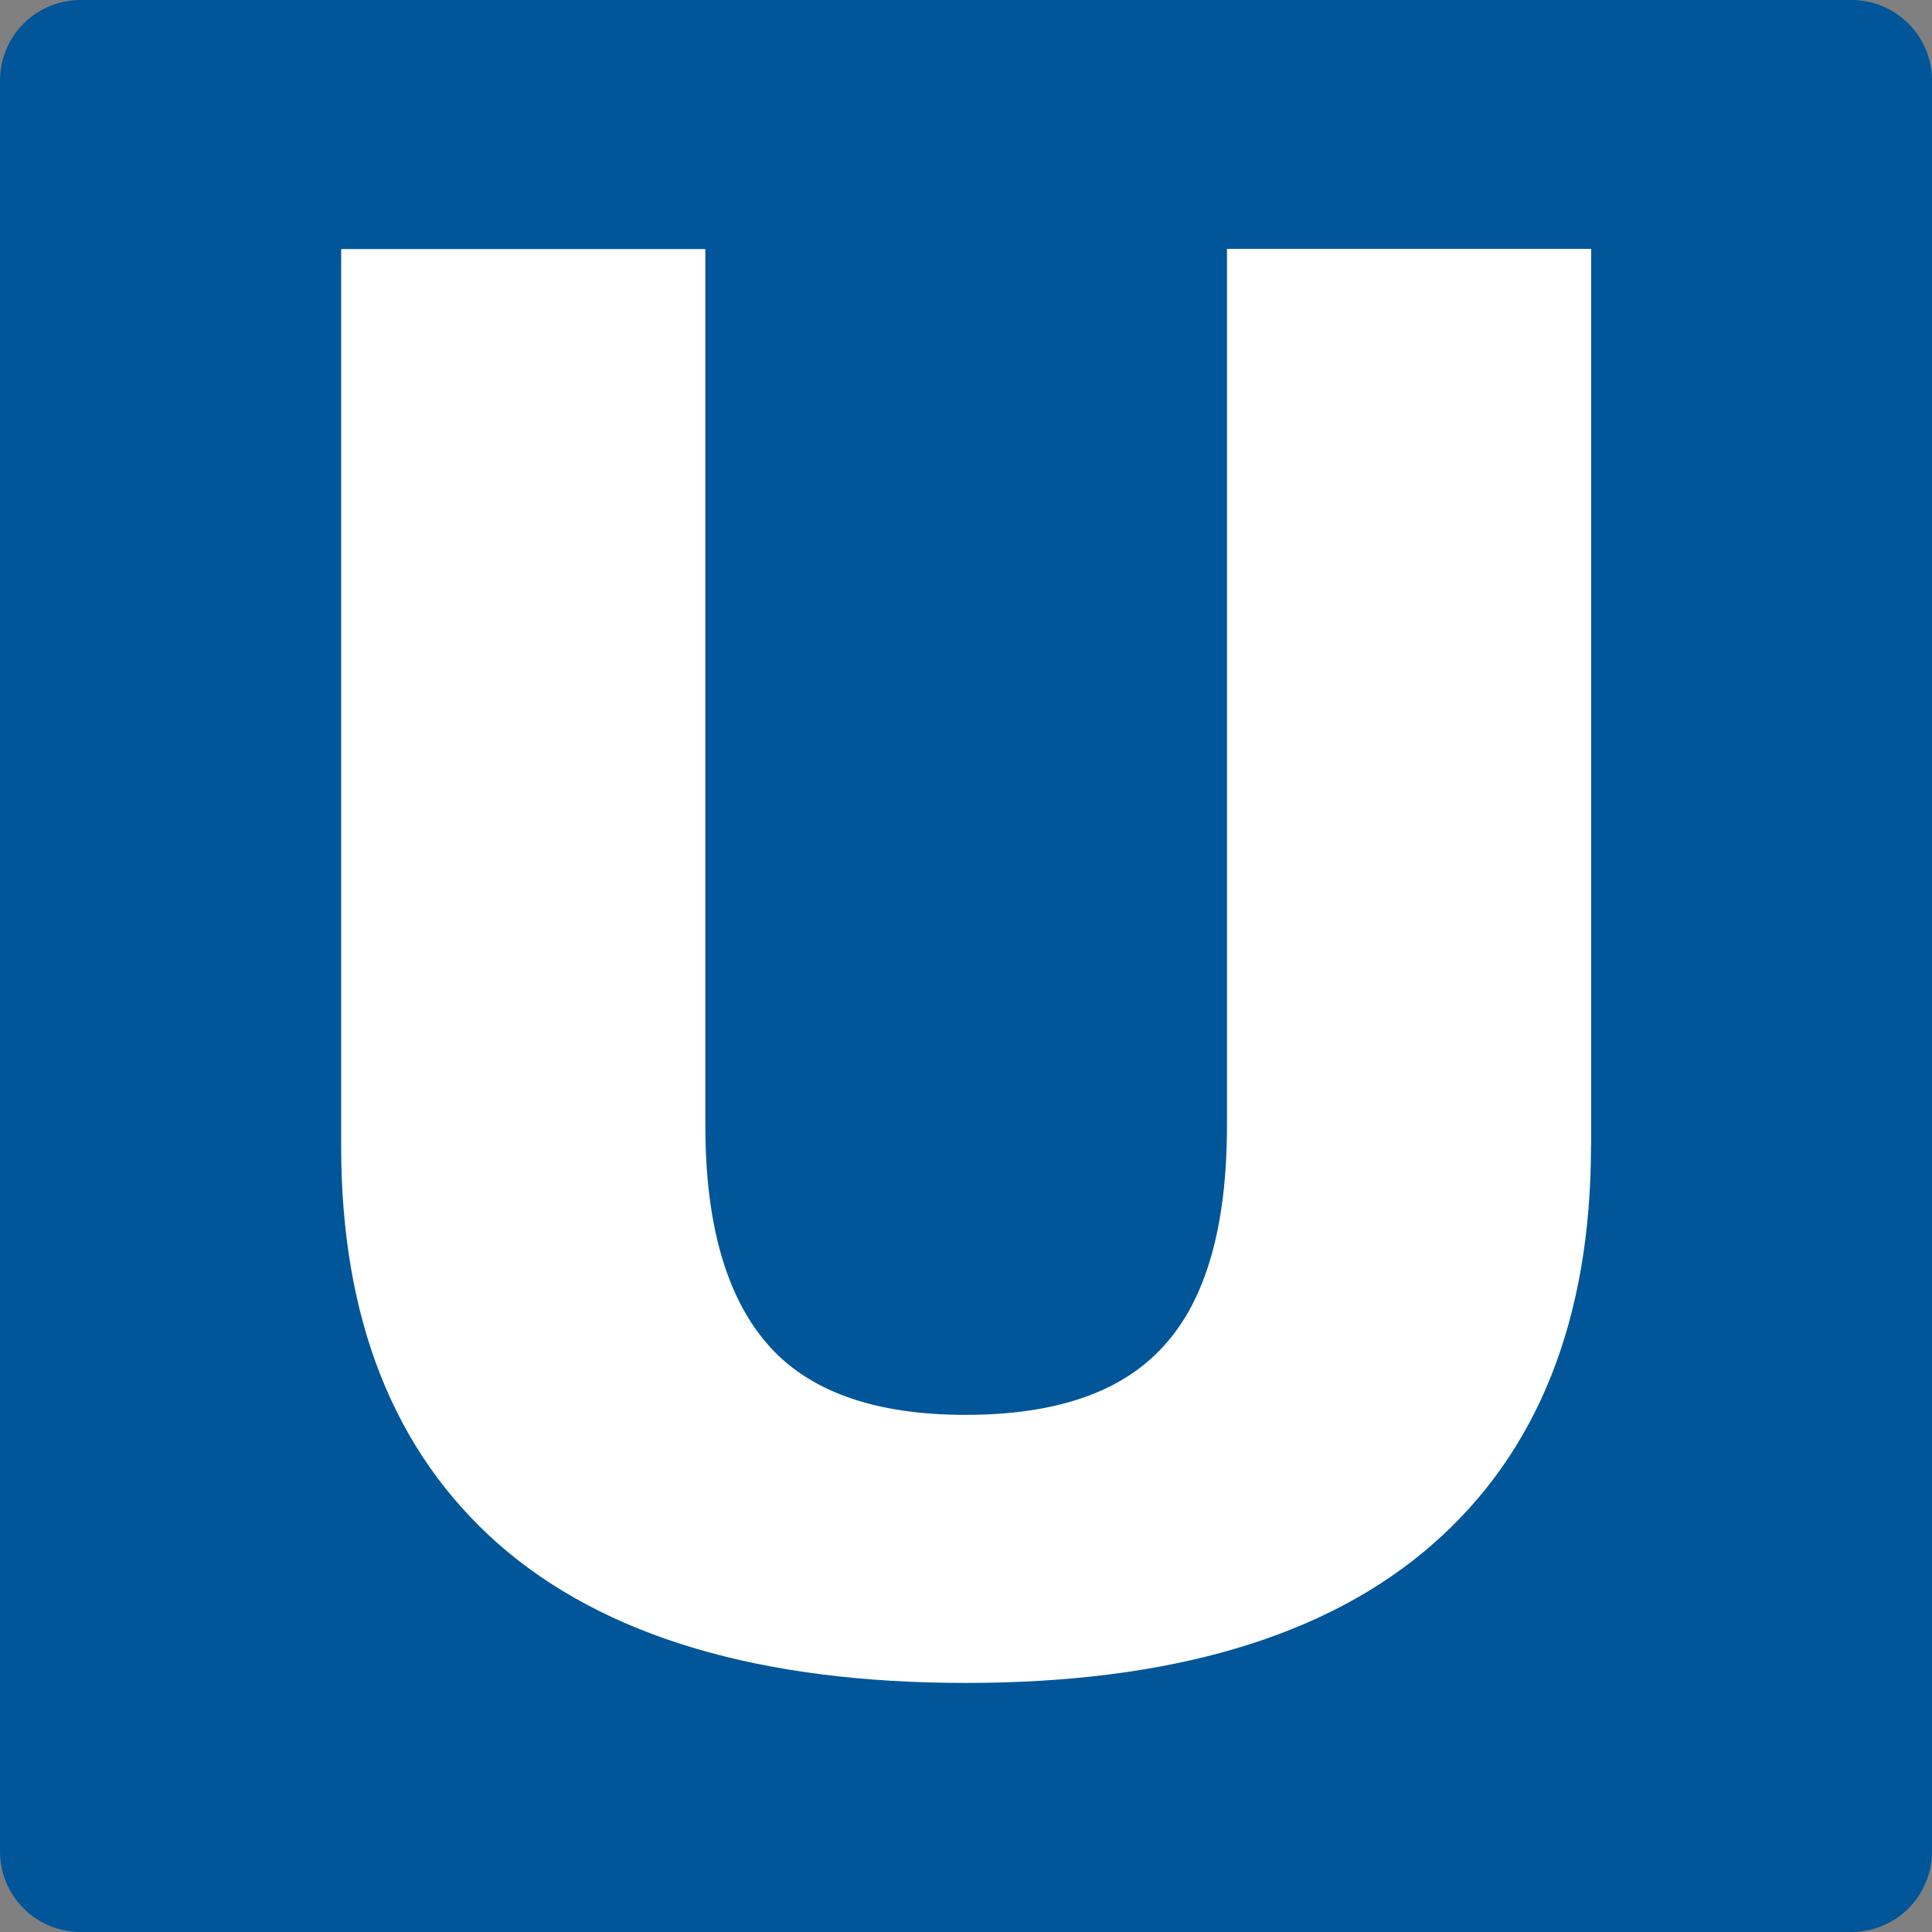 <?xml version="1.0" encoding="UTF-8" standalone="no"?>
<!-- Created with Inkscape (http://www.inkscape.org/) -->

<svg
   xmlns:dc="http://purl.org/dc/elements/1.1/"
   xmlns:cc="http://creativecommons.org/ns#"
   xmlns:rdf="http://www.w3.org/1999/02/22-rdf-syntax-ns#"
   xmlns:svg="http://www.w3.org/2000/svg"
   xmlns="http://www.w3.org/2000/svg"
   xmlns:sodipodi="http://sodipodi.sourceforge.net/DTD/sodipodi-0.dtd"
   xmlns:inkscape="http://www.inkscape.org/namespaces/inkscape"
   width="12"
   height="12"
   id="svg2"
   version="1.1"
   inkscape:version="0.48.4 r9939"
   sodipodi:docname="subway.svg">
  <rect width="100%" height="100%" fill="#808080" stroke="none"/>
  <defs
     id="defs4" />
  <sodipodi:namedview
     id="base"
     pagecolor="#ffffff"
     bordercolor="#666666"
     borderopacity="1.0"
     inkscape:pageopacity="0.0"
     inkscape:pageshadow="2"
     inkscape:zoom="11.2"
     inkscape:cx="24.912038"
     inkscape:cy="-4.7371708"
     inkscape:document-units="px"
     inkscape:current-layer="layer1"
     showgrid="true"
     inkscape:window-width="1920"
     inkscape:window-height="1151"
     inkscape:window-x="0"
     inkscape:window-y="25"
     inkscape:window-maximized="1"
     fit-margin-top="0"
     fit-margin-left="0"
     fit-margin-right="0"
     fit-margin-bottom="0"
     inkscape:snap-global="true">
    <inkscape:grid
       type="xygrid"
       id="grid2994"
       empspacing="5"
       visible="true"
       enabled="true"
       snapvisiblegridlinesonly="true" />
  </sodipodi:namedview>
  <g
     inkscape:label="Layer 1"
     inkscape:groupmode="layer"
     id="layer1"
     transform="translate(4.8596183e-7,-1040.362)">
    <rect
       style="fill:#005699;fill-opacity:1;stroke:#005699;stroke-width:1;stroke-linecap:butt;stroke-linejoin:round;stroke-miterlimit:4;stroke-opacity:1;stroke-dasharray:none"
       id="rect3768"
       width="11"
       height="11"
       x="0.5"
       y="1040.862"
       ry="0" />
    <g
       style="font-size:40px;font-style:normal;font-weight:normal;line-height:125%;letter-spacing:0px;word-spacing:0px;fill:#ffffff;fill-opacity:1;stroke:none;font-family:Sans"
       id="text3782" />
    <g
       style="font-size:10px;font-style:normal;font-variant:normal;font-weight:normal;font-stretch:normal;line-height:125%;letter-spacing:0px;word-spacing:0px;fill:#ffffff;fill-opacity:1;stroke:none;font-family:Verdana;-inkscape-font-specification:Verdana"
       id="text3935">
      <path
         d="m 9.882,1047.476 c -8.8e-6,1.078 -0.328,1.904 -0.984,2.478 -0.656,0.574 -1.623,0.861 -2.9,0.861 -1.277,0 -2.244,-0.287 -2.9,-0.861 -0.652,-0.574 -0.979,-1.399 -0.979,-2.473 l 0,-5.572 2.262,0 0,5.443 c -3.2e-6,0.606 0.127,1.057 0.381,1.353 0.254,0.297 0.666,0.445 1.236,0.445 0.562,0 0.973,-0.142 1.23,-0.428 0.262,-0.285 0.393,-0.742 0.393,-1.371 l 0,-5.443 2.262,0 0,5.566"
         style="font-size:12px;font-weight:bold;-inkscape-font-specification:Verdana Bold;fill:#ffffff"
         id="path2996" />
    </g>
  </g>
</svg>
